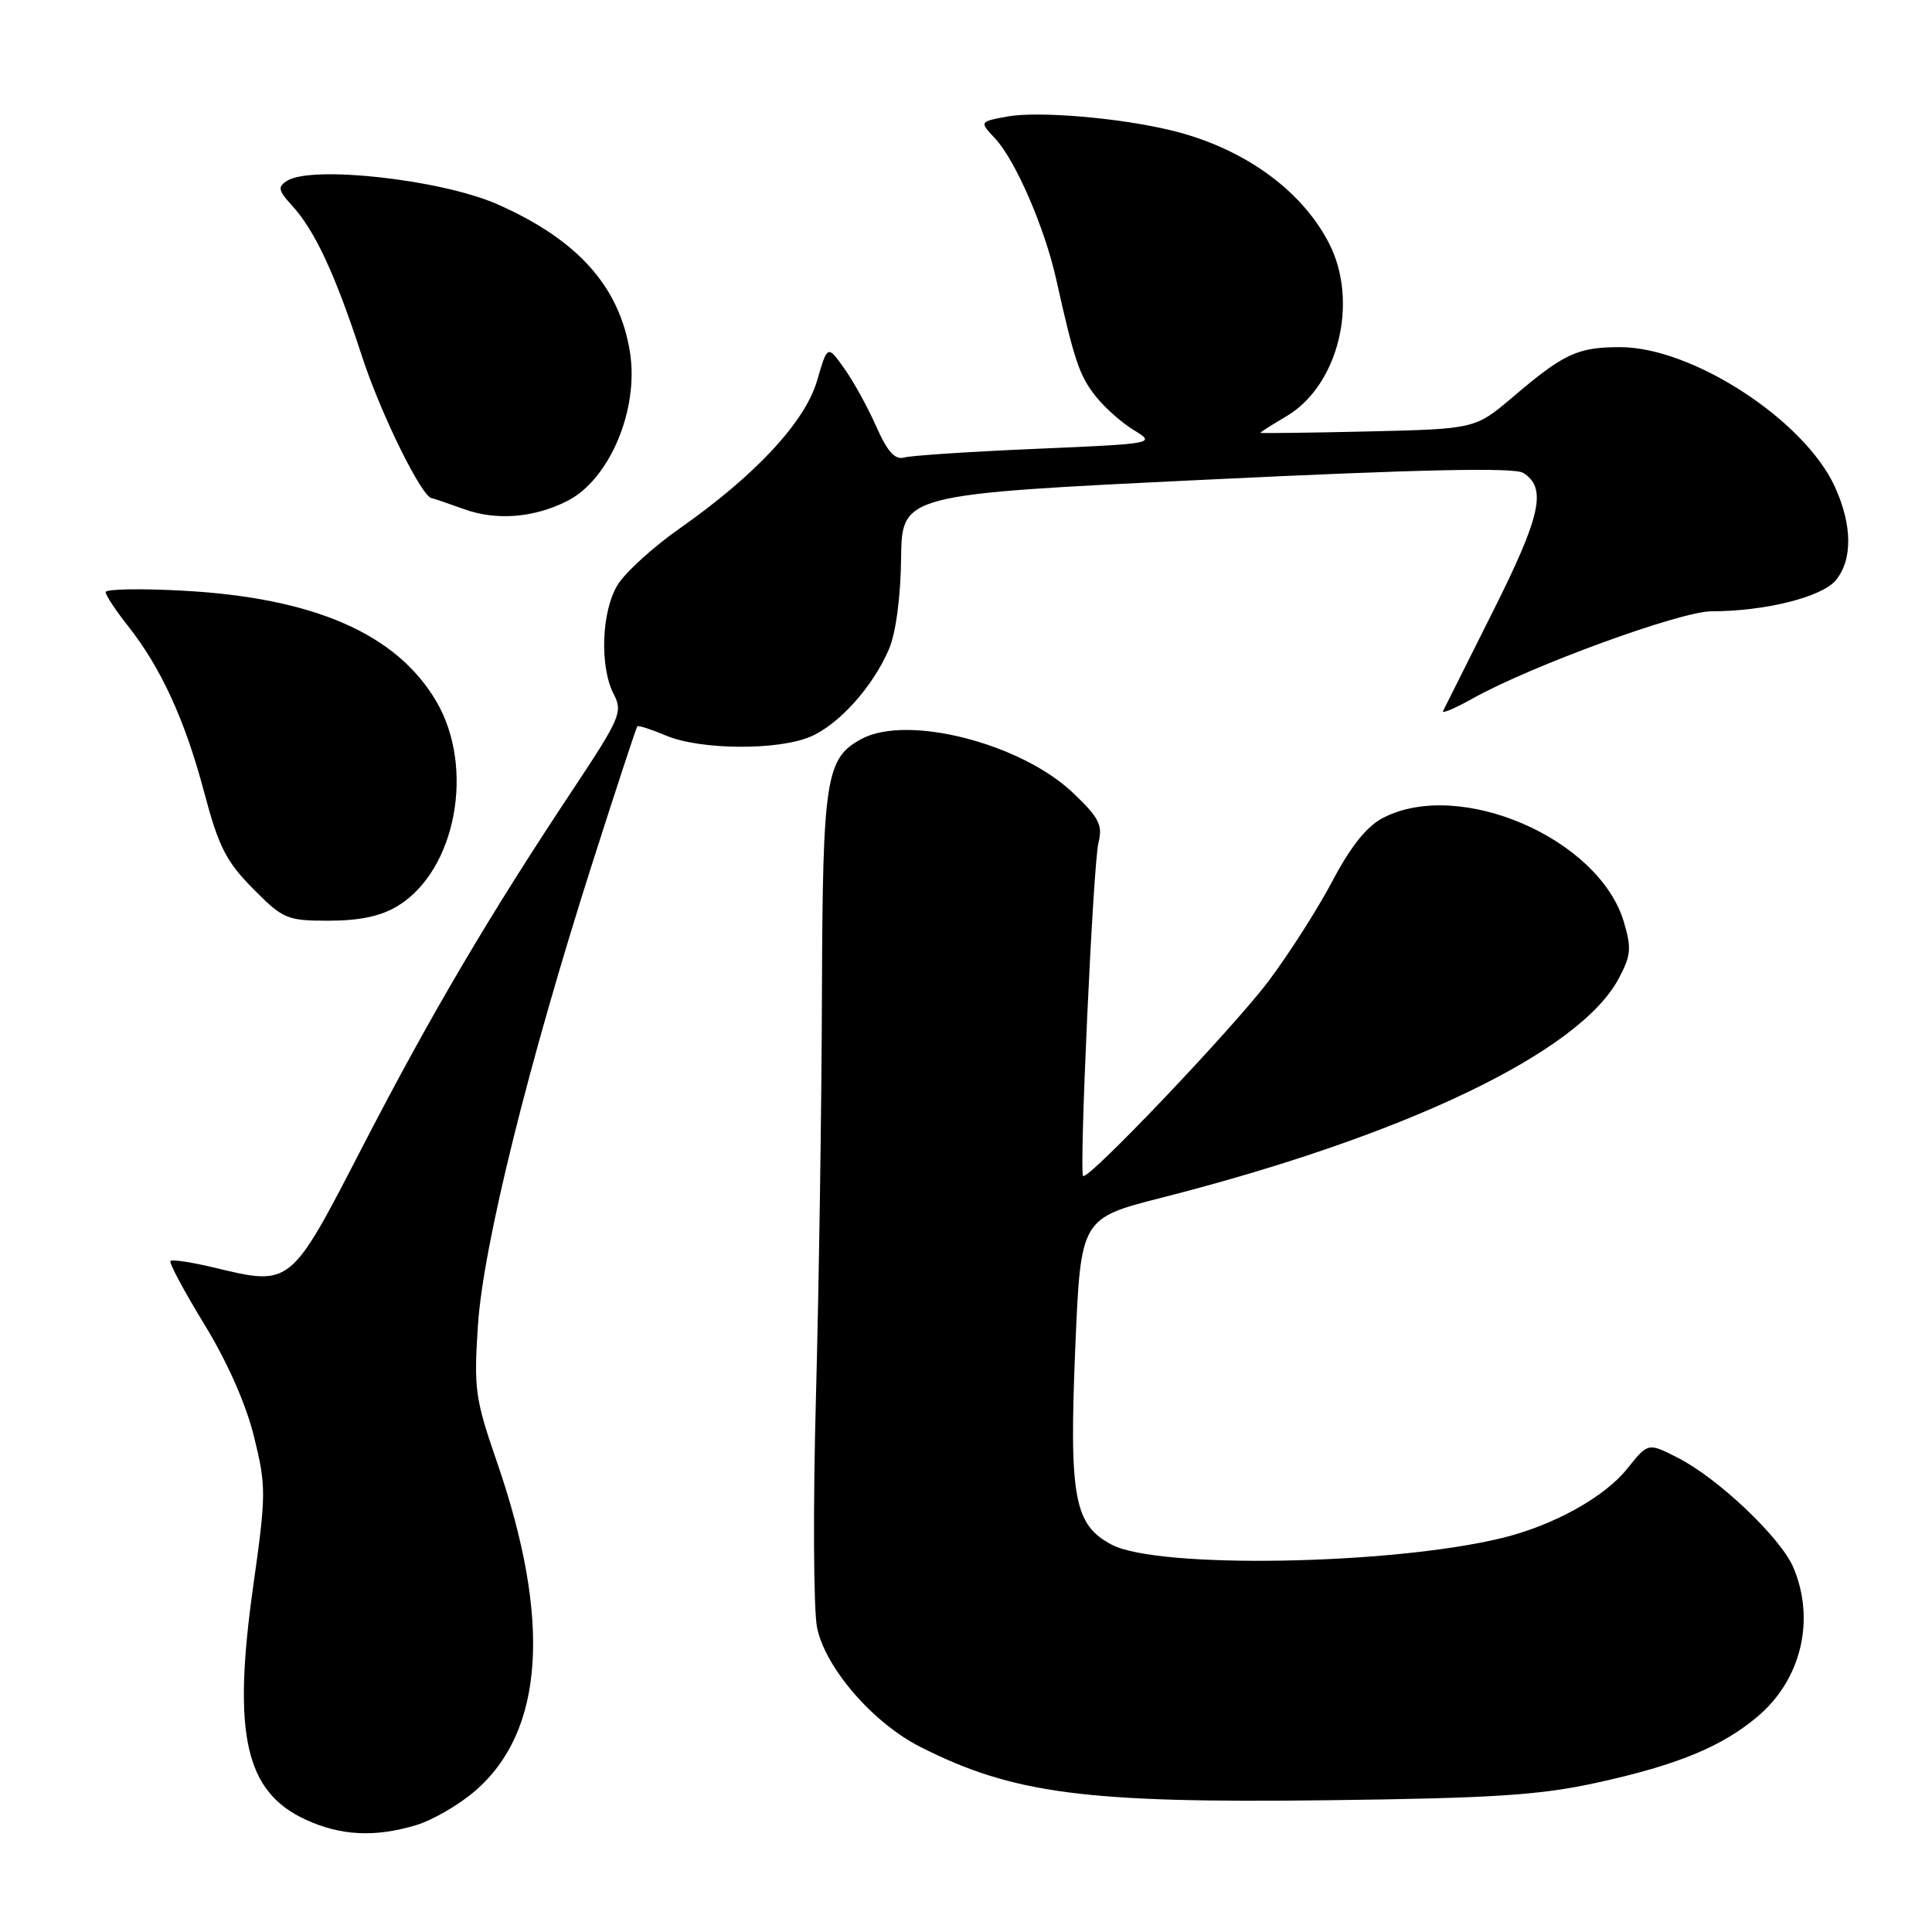 <?xml version="1.0" encoding="UTF-8" standalone="no"?>
<!DOCTYPE svg PUBLIC "-//W3C//DTD SVG 1.1//EN" "http://www.w3.org/Graphics/SVG/1.1/DTD/svg11.dtd" >
<svg xmlns="http://www.w3.org/2000/svg" xmlns:xlink="http://www.w3.org/1999/xlink" version="1.1" viewBox="0 0 256 256">
 <g >
 <path fill="currentColor"
d=" M 55.14 241.84 C 57.27 241.20 60.76 239.19 62.89 237.36 C 72.13 229.46 73.11 214.70 65.82 193.64 C 62.96 185.36 62.77 184.02 63.33 175.60 C 64.02 165.06 70.02 140.87 78.57 114.12 C 81.67 104.43 84.31 96.38 84.45 96.24 C 84.58 96.09 86.32 96.65 88.31 97.49 C 92.82 99.37 102.99 99.45 107.33 97.64 C 111.12 96.05 115.66 91.01 117.80 86.00 C 118.70 83.89 119.34 79.12 119.40 74.00 C 119.50 65.50 119.50 65.50 159.83 63.56 C 188.17 62.19 200.66 61.92 201.83 62.66 C 205.00 64.64 204.19 68.34 197.82 81.02 C 194.38 87.89 191.40 93.82 191.21 94.22 C 191.01 94.62 192.80 93.86 195.18 92.53 C 202.94 88.20 222.68 81.00 226.79 81.00 C 233.86 81.00 241.40 79.12 243.25 76.89 C 245.49 74.19 245.45 69.57 243.13 64.50 C 239.09 55.66 224.24 46.00 214.68 46.00 C 209.04 46.00 207.23 46.84 200.49 52.58 C 195.47 56.84 195.47 56.84 181.23 57.17 C 173.40 57.35 167.00 57.43 167.00 57.35 C 167.00 57.27 168.55 56.28 170.45 55.16 C 177.35 51.09 180.09 39.97 176.09 32.21 C 172.40 25.06 164.58 19.50 155.00 17.23 C 148.04 15.57 137.42 14.70 133.41 15.45 C 129.78 16.13 129.78 16.13 131.84 18.33 C 134.54 21.21 138.41 30.11 139.95 37.00 C 142.34 47.74 143.02 49.76 145.16 52.48 C 146.35 53.99 148.64 56.03 150.25 57.00 C 153.15 58.77 153.07 58.79 137.33 59.47 C 128.63 59.84 120.74 60.36 119.82 60.62 C 118.59 60.97 117.59 59.86 116.10 56.50 C 114.99 53.98 113.08 50.51 111.86 48.81 C 109.65 45.70 109.65 45.70 108.27 50.43 C 106.67 55.91 100.14 62.94 90.09 70.00 C 86.56 72.47 82.85 75.85 81.84 77.50 C 79.69 81.01 79.43 88.35 81.33 92.00 C 82.54 94.33 82.17 95.19 75.99 104.50 C 64.76 121.41 57.12 134.38 48.11 151.80 C 38.39 170.62 38.63 170.42 28.24 167.93 C 25.35 167.24 22.81 166.86 22.59 167.09 C 22.37 167.32 24.40 171.10 27.09 175.50 C 30.15 180.51 32.61 186.09 33.67 190.41 C 35.28 196.96 35.27 198.00 33.55 210.20 C 30.78 229.82 32.49 237.43 40.50 241.11 C 45.14 243.25 49.68 243.48 55.14 241.84 Z  M 211.62 236.21 C 222.25 233.88 228.17 231.44 232.89 227.45 C 238.67 222.57 240.57 214.67 237.64 207.72 C 235.98 203.78 227.69 195.90 222.33 193.17 C 218.38 191.15 218.38 191.15 215.64 194.58 C 212.60 198.39 205.85 202.13 199.00 203.80 C 184.33 207.37 153.48 207.90 147.33 204.69 C 142.33 202.07 141.65 198.45 142.48 178.60 C 143.20 161.43 143.20 161.43 154.01 158.68 C 186.24 150.46 209.20 139.47 214.45 129.73 C 216.12 126.62 216.21 125.65 215.16 122.13 C 211.85 111.08 193.41 103.12 183.26 108.37 C 181.11 109.48 178.98 112.14 176.55 116.75 C 174.59 120.46 170.78 126.42 168.09 130.00 C 163.38 136.25 144.13 156.49 143.52 155.82 C 142.97 155.23 144.85 114.46 145.55 111.67 C 146.14 109.32 145.64 108.35 142.17 105.05 C 135.27 98.49 120.26 94.65 114.18 97.90 C 109.41 100.46 109.01 103.03 108.91 131.70 C 108.87 146.44 108.51 170.43 108.12 185.00 C 107.72 199.57 107.79 213.38 108.27 215.69 C 109.37 221.01 115.67 228.29 121.92 231.46 C 134.21 237.69 143.77 238.94 176.00 238.54 C 197.93 238.27 204.07 237.87 211.62 236.21 Z  M 52.71 120.04 C 60.42 115.33 62.98 101.73 57.81 92.93 C 52.56 83.99 41.63 79.21 24.25 78.27 C 18.61 77.96 14.00 78.05 14.00 78.46 C 14.00 78.87 15.34 80.90 16.97 82.96 C 21.34 88.48 24.52 95.43 27.06 105.00 C 28.96 112.18 29.97 114.16 33.52 117.75 C 37.53 121.79 38.02 122.00 43.62 122.00 C 47.69 121.99 50.49 121.39 52.71 120.04 Z  M 75.17 66.38 C 80.78 63.54 84.69 54.24 83.47 46.64 C 82.07 37.93 76.52 31.74 65.89 27.06 C 58.46 23.79 41.32 21.88 38.03 23.96 C 36.77 24.76 36.87 25.24 38.66 27.20 C 41.73 30.54 44.41 36.31 47.93 47.11 C 50.42 54.79 55.91 65.94 57.23 66.02 C 57.38 66.02 59.30 66.68 61.50 67.47 C 65.79 69.01 70.75 68.62 75.17 66.38 Z "/>
</g>
</svg>